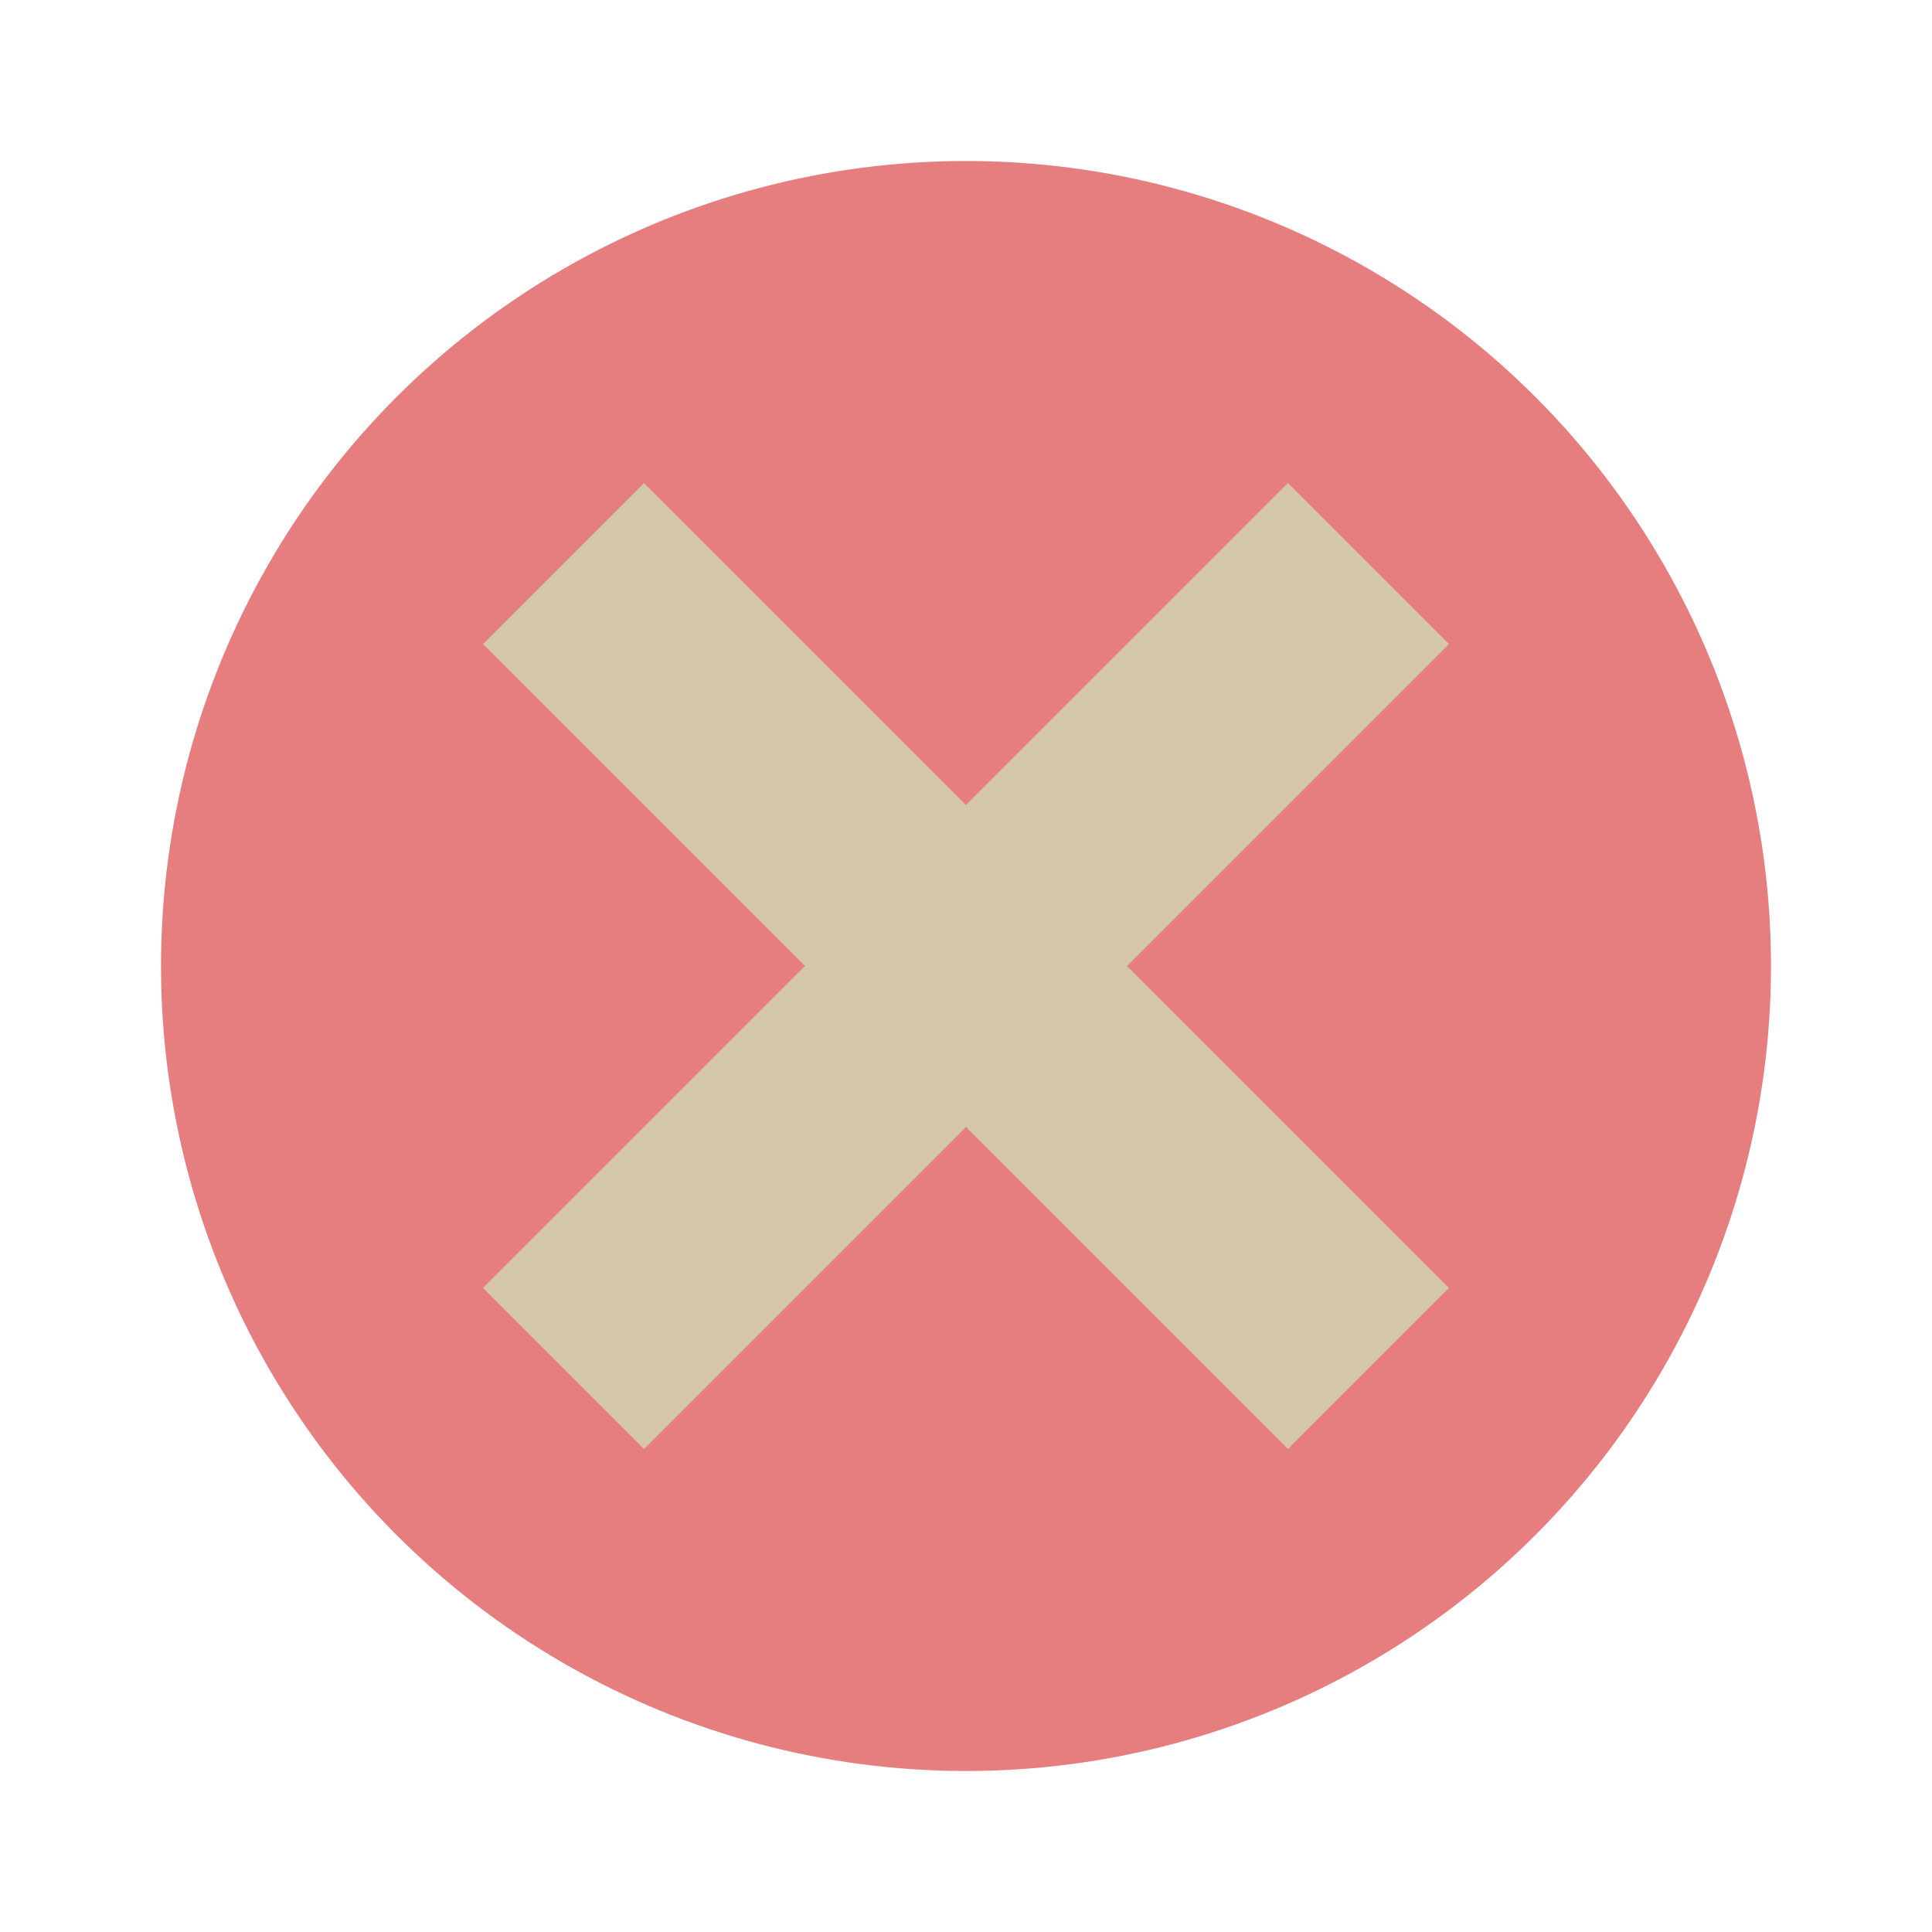 <svg xmlns="http://www.w3.org/2000/svg" width="24" height="24" version="1.1">
 <circle style="fill:#e67e80" cx="12" cy="12" r="10"/>
 <path style="fill:#d3c6aa" d="M 8,6 12,10 16,6 18,8 14,12 18,16 16,18 12,14 8,18 6,16 10,12 6,8 Z"/>
</svg>
